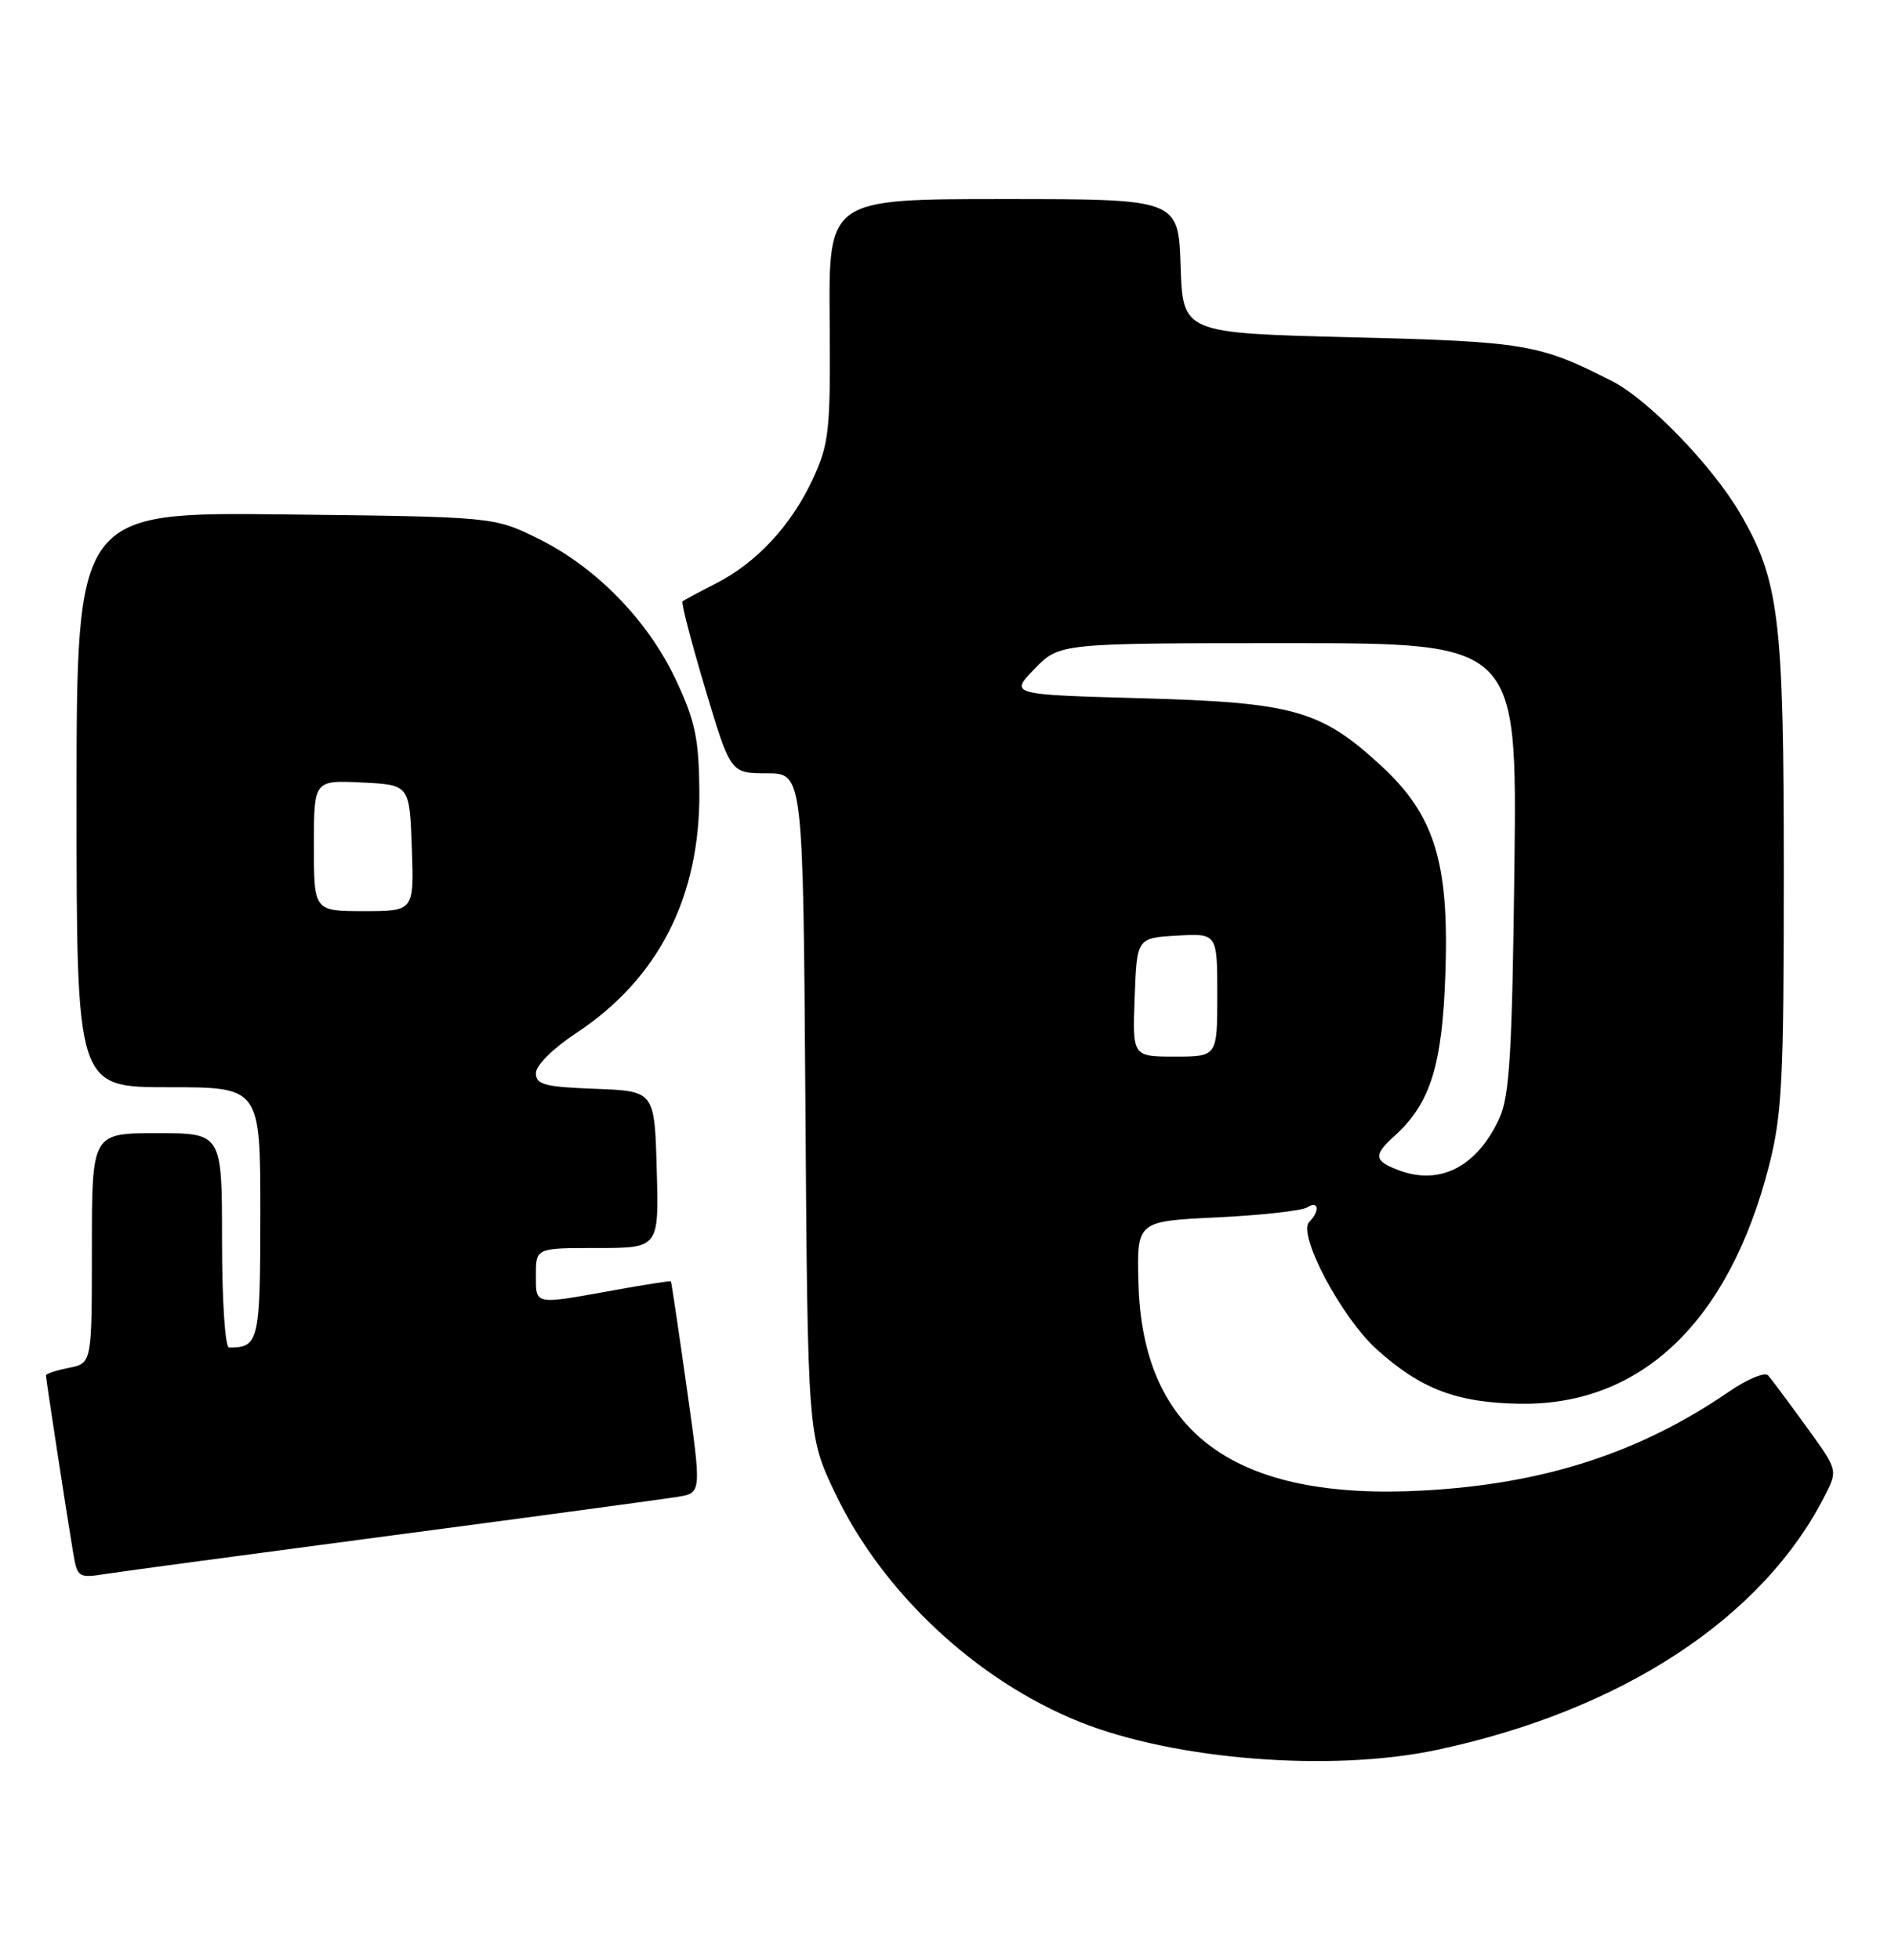 <?xml version="1.0" encoding="UTF-8" standalone="no"?>
<!DOCTYPE svg PUBLIC "-//W3C//DTD SVG 1.1//EN" "http://www.w3.org/Graphics/SVG/1.1/DTD/svg11.dtd" >
<svg xmlns="http://www.w3.org/2000/svg" xmlns:xlink="http://www.w3.org/1999/xlink" version="1.1" viewBox="0 0 247 256">
 <g >
 <path fill="currentColor"
d=" M 187.68 228.55 C 211.88 223.40 230.29 211.31 238.41 195.25 C 240.06 191.99 240.05 191.99 235.88 186.25 C 233.59 183.09 231.37 180.11 230.95 179.64 C 230.52 179.17 228.23 180.12 225.84 181.76 C 214.17 189.76 201.70 193.80 186.00 194.67 C 161.29 196.05 149.18 187.21 148.70 167.45 C 148.50 159.50 148.50 159.50 159.00 159.00 C 164.78 158.72 170.06 158.13 170.75 157.69 C 172.23 156.73 172.43 158.17 171.02 159.58 C 169.43 161.17 175.19 172.05 179.82 176.23 C 185.58 181.42 190.28 183.21 198.53 183.34 C 214.38 183.59 225.85 172.62 231.07 152.24 C 232.77 145.57 233.00 141.06 233.00 114.05 C 233.00 80.67 232.40 75.79 227.26 67.00 C 223.63 60.80 215.30 52.20 210.60 49.80 C 201.04 44.92 199.29 44.62 176.50 44.05 C 154.50 43.50 154.50 43.50 154.21 34.75 C 153.92 26.00 153.92 26.00 131.08 26.00 C 108.24 26.00 108.24 26.00 108.37 41.75 C 108.49 56.23 108.31 57.90 106.20 62.50 C 103.40 68.57 98.85 73.49 93.50 76.21 C 91.30 77.33 89.34 78.38 89.15 78.55 C 88.96 78.72 90.29 83.84 92.11 89.93 C 95.42 101.00 95.42 101.00 100.16 101.00 C 104.90 101.00 104.90 101.00 105.20 144.25 C 105.50 187.50 105.50 187.50 109.11 195.07 C 115.30 208.03 127.54 219.46 141.00 224.88 C 153.43 229.87 173.90 231.48 187.68 228.55 Z  M 51.50 200.50 C 70.20 198.03 86.88 195.77 88.57 195.49 C 91.64 194.98 91.64 194.98 89.70 181.24 C 88.63 173.68 87.70 167.43 87.63 167.35 C 87.56 167.27 84.12 167.80 80.00 168.55 C 69.65 170.41 70.00 170.48 70.00 166.50 C 70.00 163.00 70.00 163.00 78.03 163.00 C 86.07 163.00 86.07 163.00 85.78 152.75 C 85.50 142.50 85.50 142.50 77.75 142.21 C 71.14 141.96 70.00 141.66 70.00 140.16 C 70.00 139.15 72.22 136.94 75.23 134.95 C 86.01 127.85 91.47 117.13 91.35 103.35 C 91.29 96.49 90.81 94.19 88.31 88.85 C 84.66 81.04 77.84 74.05 70.24 70.32 C 64.50 67.50 64.50 67.50 37.25 67.19 C 10.00 66.88 10.00 66.88 10.00 104.44 C 10.00 142.00 10.00 142.00 22.00 142.00 C 34.00 142.00 34.00 142.00 34.00 158.39 C 34.00 175.24 33.82 176.00 29.92 176.00 C 29.40 176.00 29.00 169.84 29.00 162.00 C 29.00 148.00 29.00 148.00 20.50 148.00 C 12.00 148.00 12.00 148.00 12.00 163.03 C 12.00 178.05 12.00 178.05 9.00 178.65 C 7.35 178.98 6.00 179.42 6.00 179.64 C 6.00 180.09 8.74 197.95 9.56 202.83 C 10.10 206.03 10.25 206.13 13.81 205.57 C 15.84 205.25 32.80 202.97 51.50 200.50 Z  M 182.75 152.86 C 179.45 151.63 179.34 150.90 182.11 148.40 C 186.85 144.12 188.40 139.16 188.80 127.00 C 189.28 112.56 187.37 106.44 180.39 100.00 C 172.52 92.75 168.97 91.75 149.19 91.20 C 131.88 90.72 131.88 90.72 135.13 87.36 C 138.39 84.00 138.39 84.00 168.28 84.00 C 198.16 84.00 198.16 84.00 197.81 113.25 C 197.52 137.35 197.18 143.12 195.87 146.00 C 192.98 152.34 188.14 154.87 182.75 152.86 Z  M 148.21 130.25 C 148.50 122.50 148.50 122.50 153.75 122.20 C 159.00 121.90 159.00 121.90 159.00 129.95 C 159.00 138.00 159.00 138.00 153.46 138.00 C 147.92 138.00 147.92 138.00 148.21 130.25 Z  M 41.00 110.45 C 41.00 101.90 41.00 101.90 47.25 102.20 C 53.50 102.50 53.50 102.50 53.79 110.75 C 54.08 119.00 54.08 119.00 47.54 119.00 C 41.00 119.00 41.00 119.00 41.00 110.45 Z "/>
</g>
</svg>